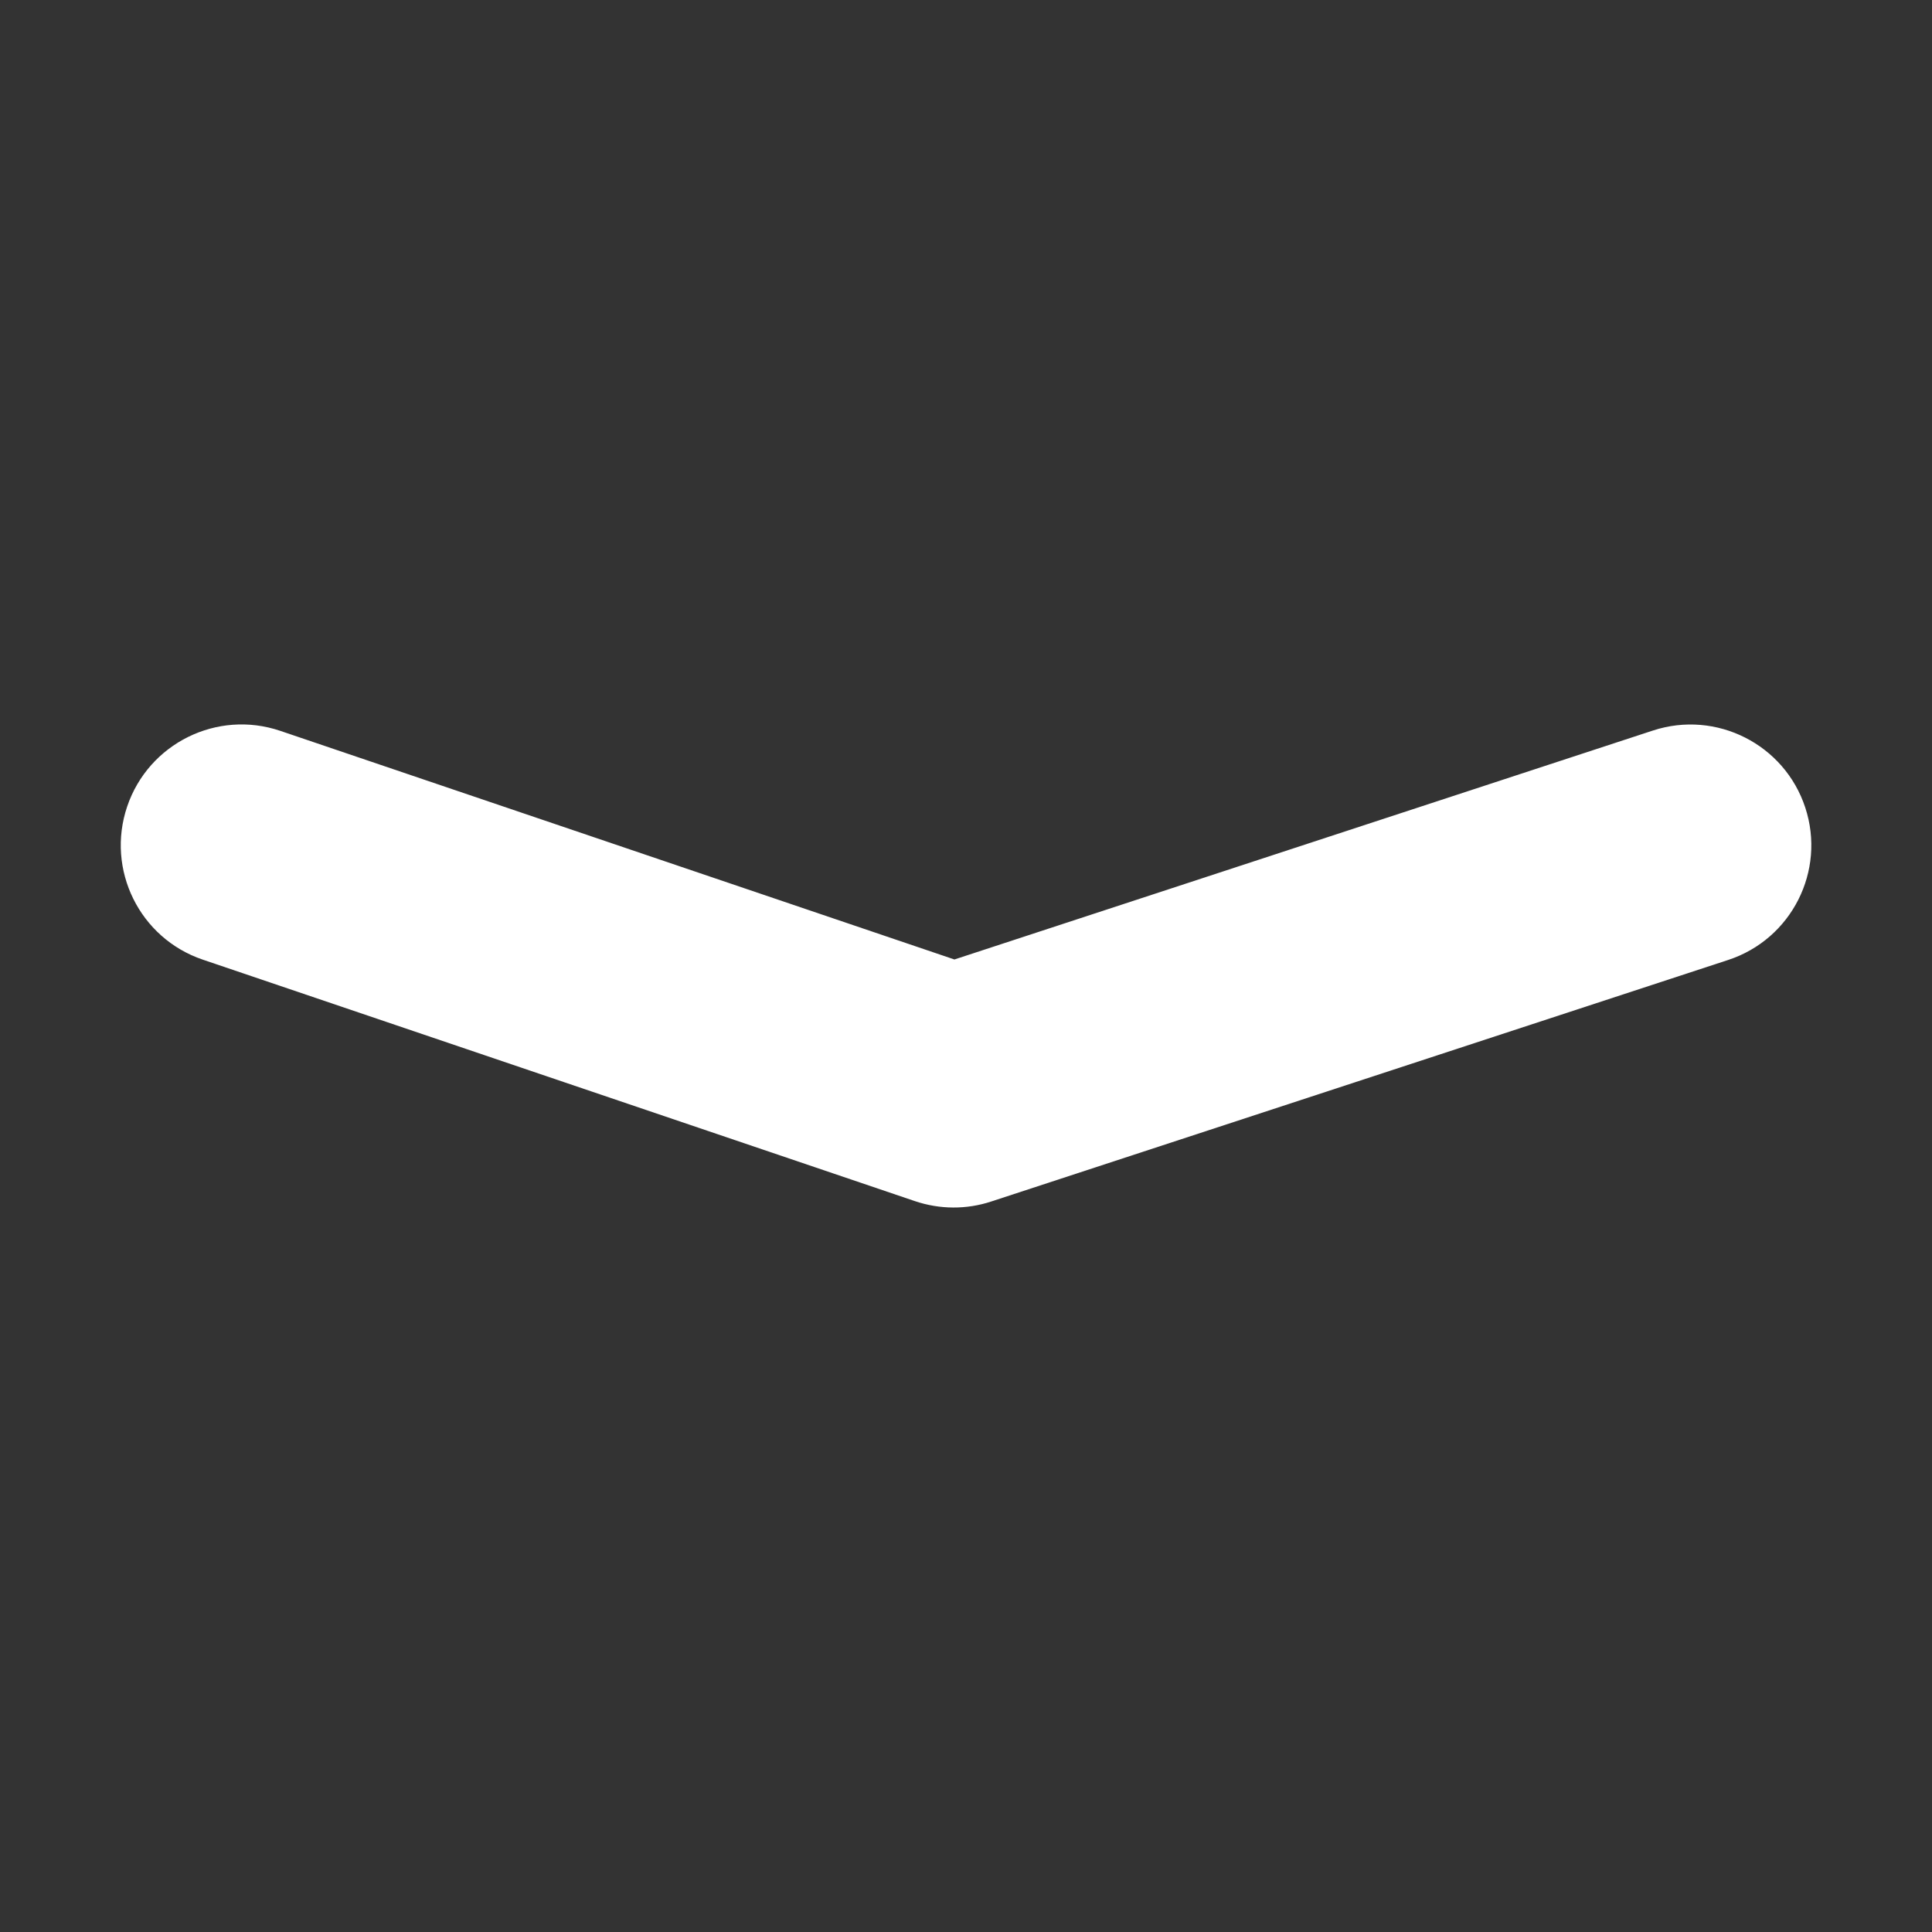<svg width="24" height="24" viewBox="0 0 24 24" fill="none" xmlns="http://www.w3.org/2000/svg"><rect x="0" y="0" width="24" height="24" fill="#333333" stroke="none"/><rect width="24" height="24" fill="none"/><path d="M20.533 9.075C21.32 8.817 22.168 9.246 22.426 10.033C22.684 10.82 22.255 11.667 21.468 11.925L12.315 14.925C12.007 15.027 11.674 15.025 11.366 14.921L2.519 11.921C1.734 11.655 1.314 10.803 1.58 10.018C1.846 9.234 2.698 8.813 3.482 9.079L11.856 11.919L20.533 9.075Z" fill="white"/></svg>